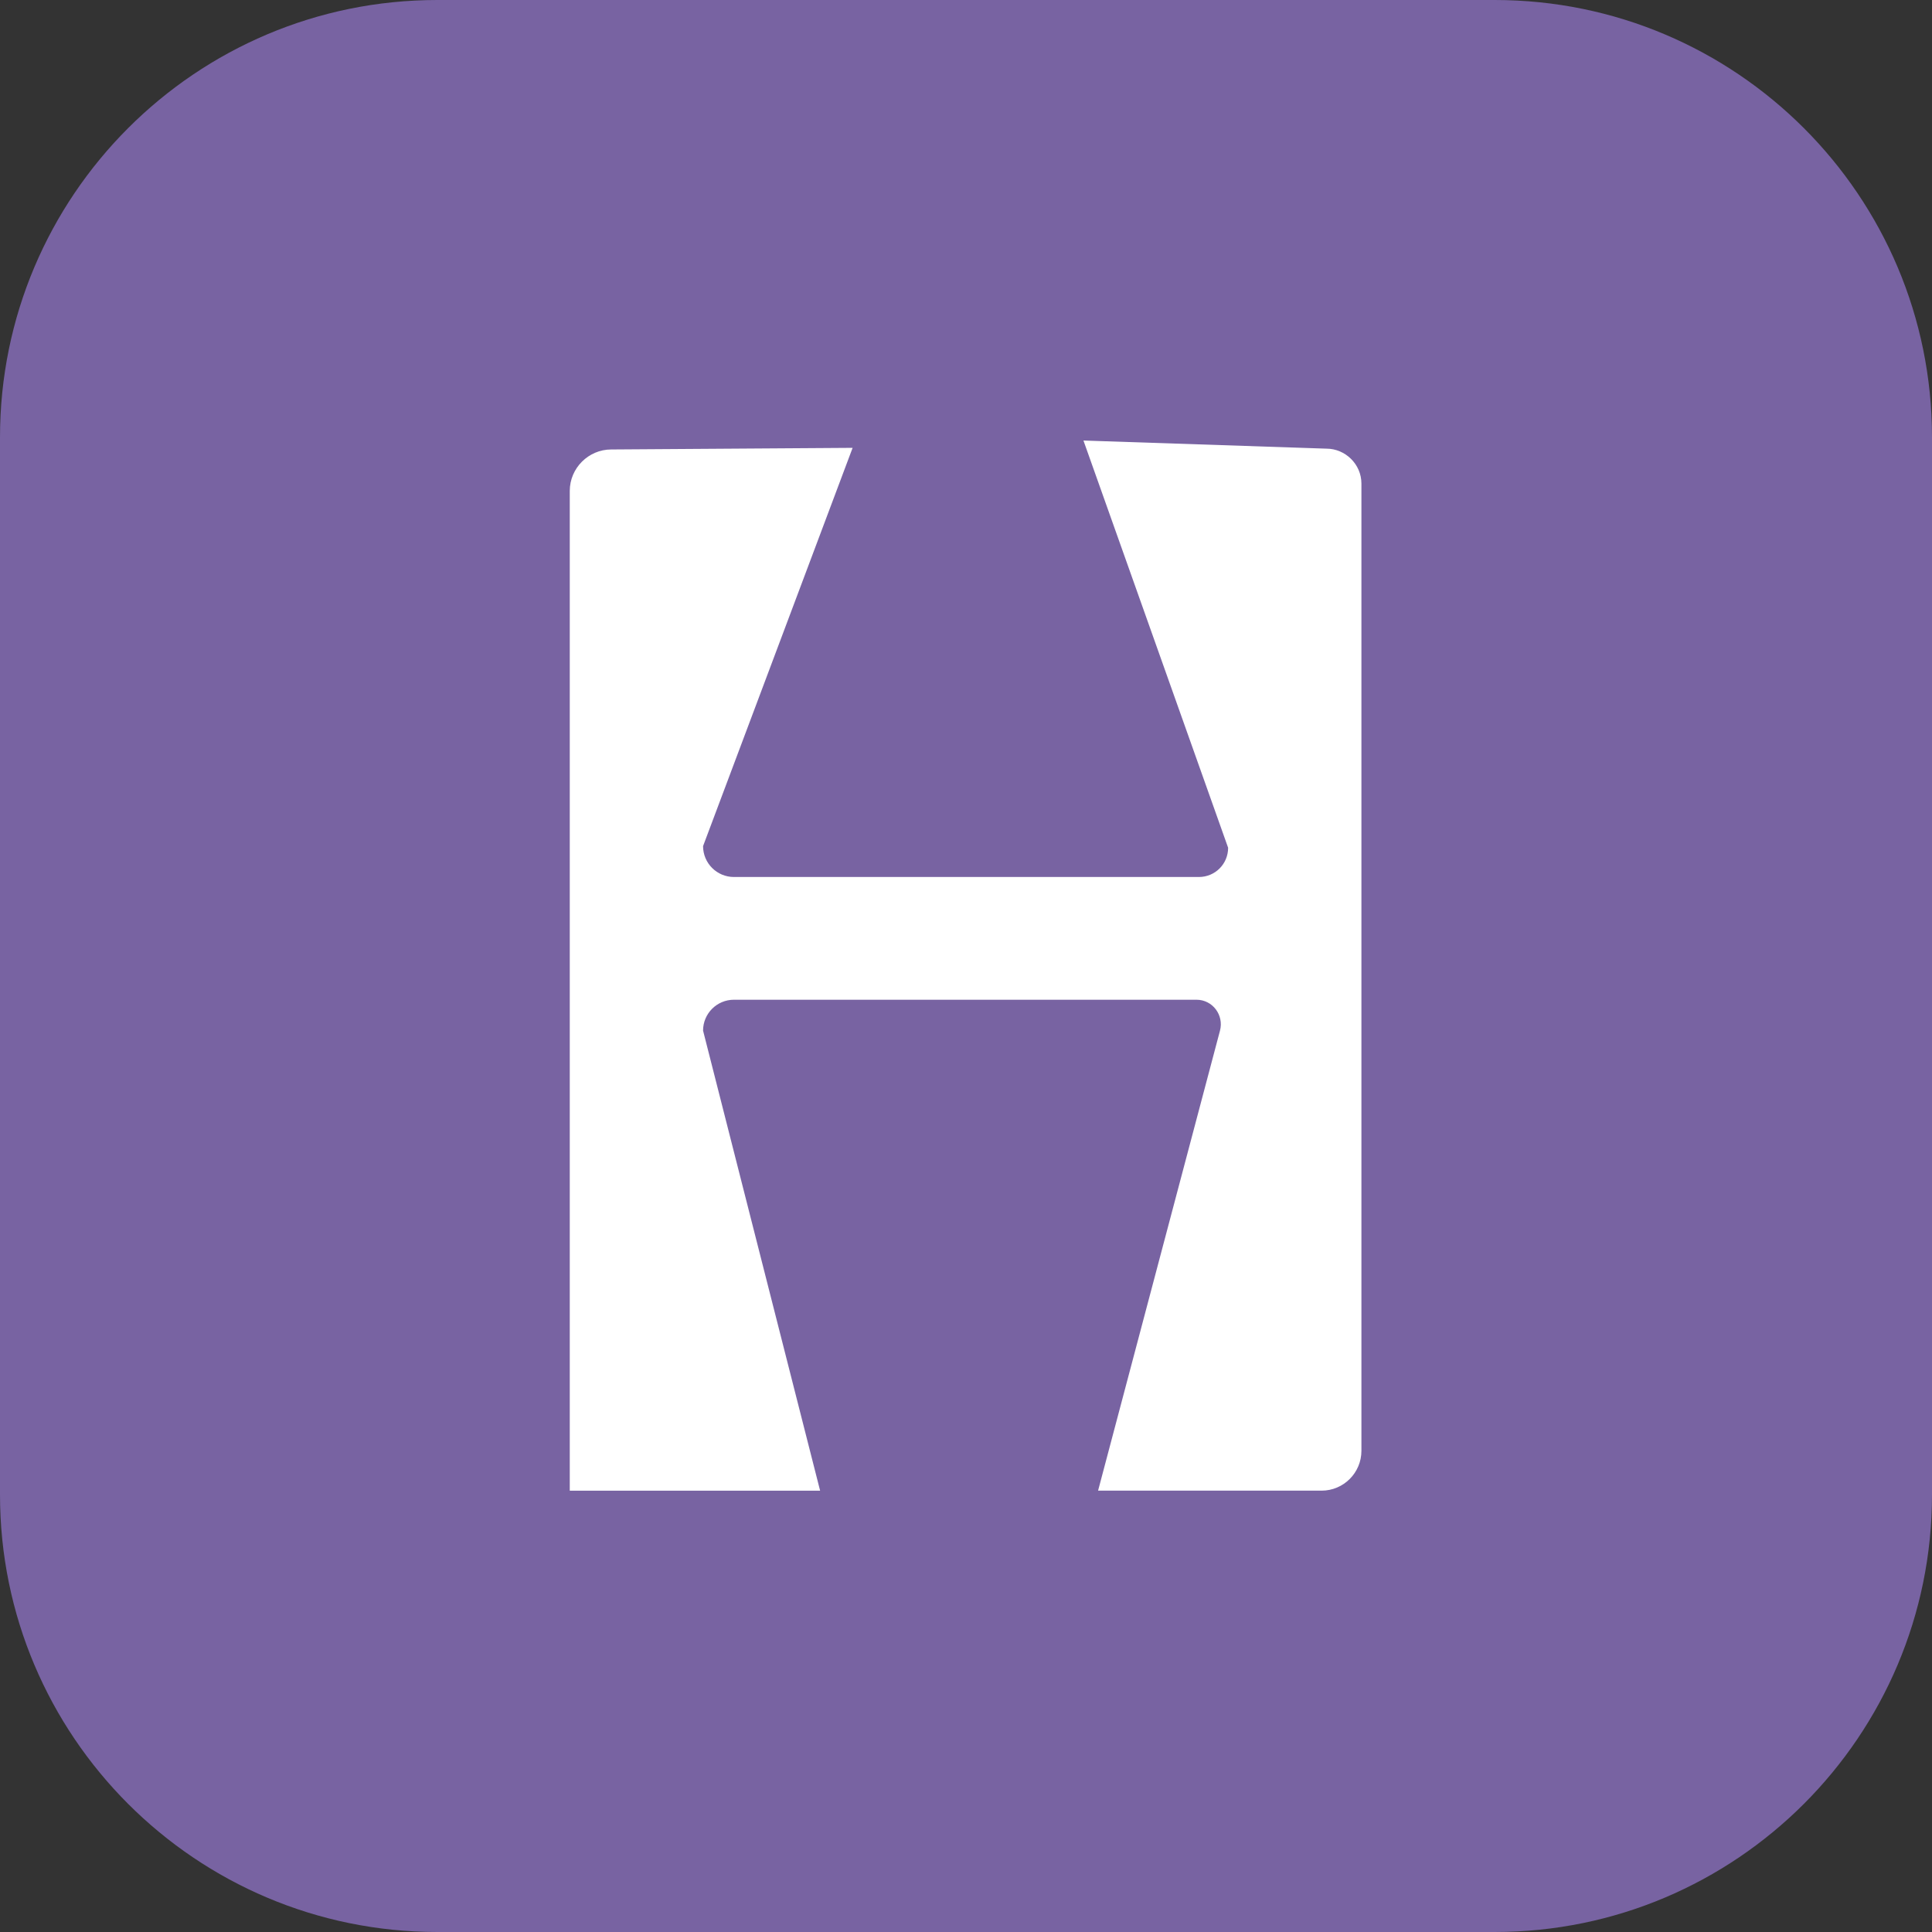 <?xml version="1.0" encoding="utf-8"?>
<!-- Generator: Adobe Illustrator 25.2.3, SVG Export Plug-In . SVG Version: 6.00 Build 0)  -->
<svg version="1.1" id="图层_1" xmlns="http://www.w3.org/2000/svg" xmlns:xlink="http://www.w3.org/1999/xlink" x="0px" y="0px"
	 viewBox="0 0 237.7 237.7" style="enable-background:new 0 0 237.7 237.7;" xml:space="preserve">
<rect x="0" y="0" width="237.7" height="237.7" fill="#333333" stroke="none"/>
<style type="text/css">
	.st0{opacity:0.91;fill:#7E67AC;enable-background:new    ;}
	.st1{enable-background:new    ;}
	.st2{fill:#FFFFFF;}
</style>
<path class="st0" d="M53.8,0h130.1c29.7,0,53.8,24.1,53.8,53.8v130.1c0,29.7-24.1,53.8-53.8,53.8H53.8C24.1,237.7,0,213.6,0,183.9
	V53.8C0,24.1,24.1,0,53.8,0z"/>
<g>
	<g class="st1">
		<path class="st2" d="M70.1,60.4c0-2.8,2.3-5.1,5.1-5.1l29.7-0.2l-18.4,49c0,2.1,1.7,3.8,3.8,3.8h57.2c2,0,3.6-1.6,3.6-3.6
			l-17.8-50.1l29.9,1c2.3,0,4.3,1.9,4.3,4.3v119c0,2.7-2.2,4.9-4.9,4.9h-27.5l15-56.6c0.5-1.9-0.9-3.8-2.9-3.8H90.3
			c-2.1,0-3.8,1.7-3.8,3.8l14.4,56.6H70.1V60.4z"/>
	</g>
</g>
</svg>
